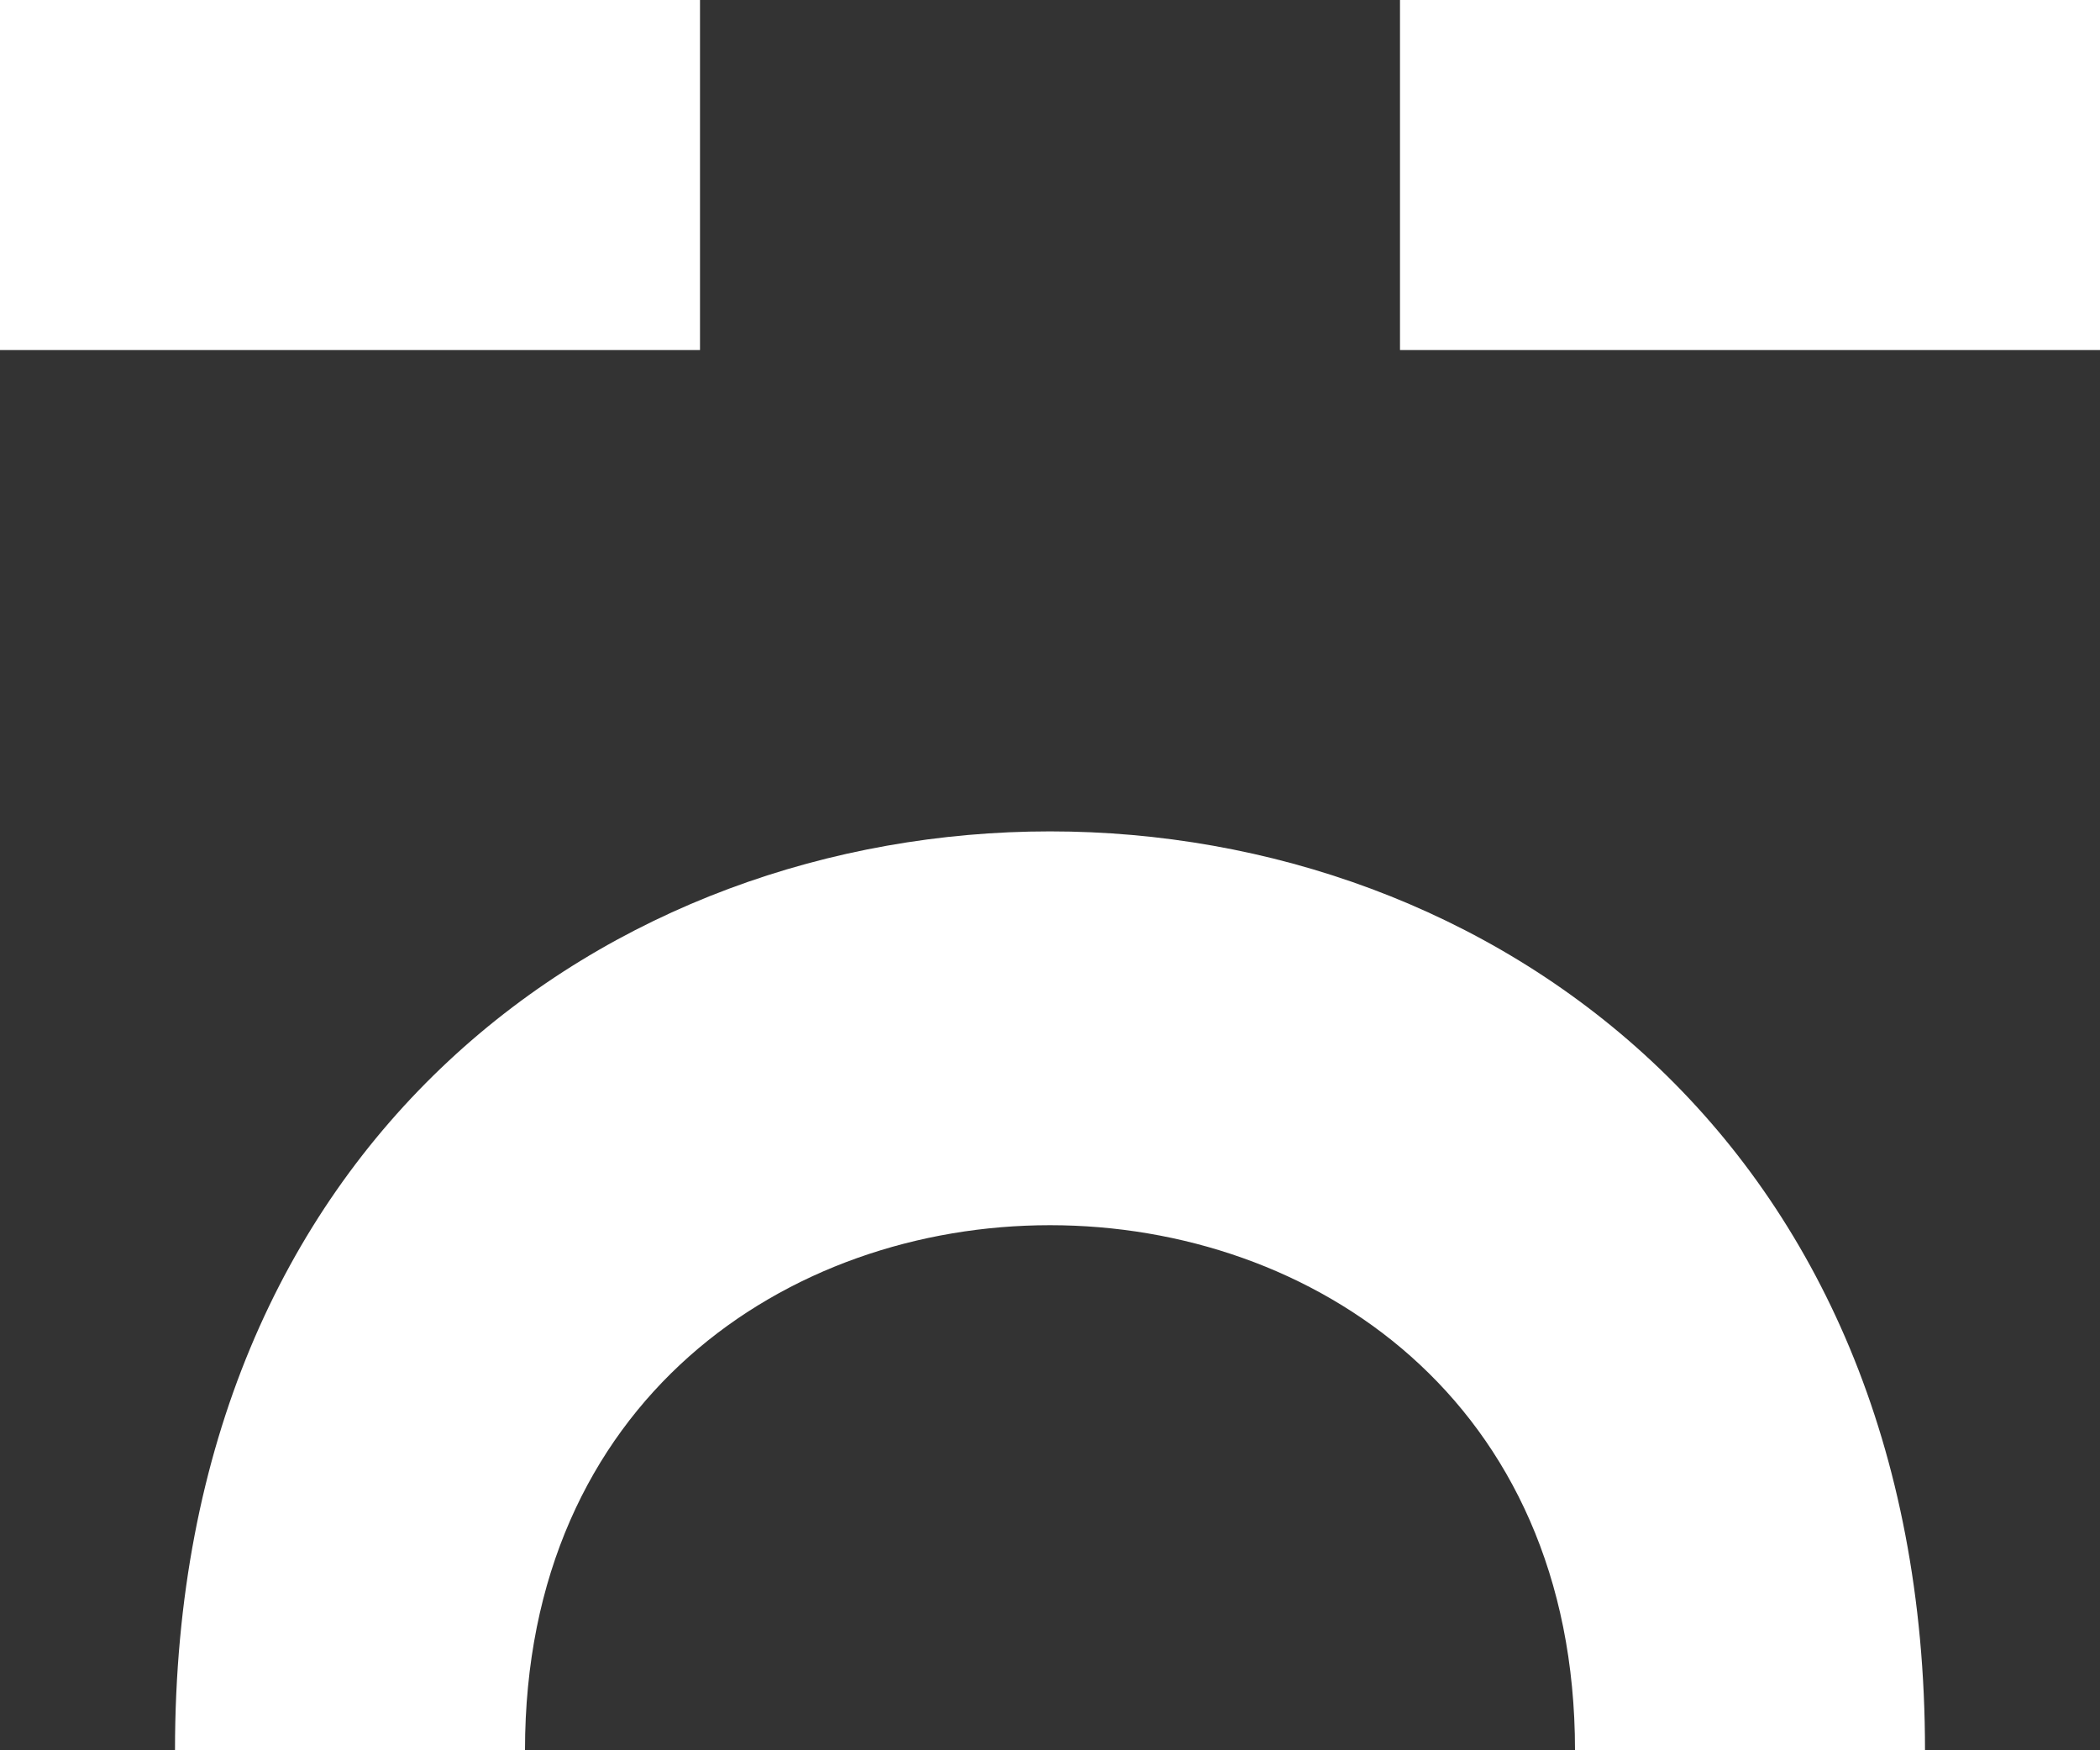 <?xml version="1.0" encoding="UTF-8" standalone="no"?>
<svg width="12px" height="10px" viewBox="0 0 12 10" version="1.1" xmlns="http://www.w3.org/2000/svg" xmlns:xlink="http://www.w3.org/1999/xlink">
    <rect x="0" y="0" width="12" height="10" fill="#333333" stroke="none"/>
    <!-- Generator: Sketch 3.8.1 (29687) - http://www.bohemiancoding.com/sketch -->
    <title>emoji_sad_simple [#455]</title>
    <desc>Created with Sketch.</desc>
    <defs></defs>
    <g id="Page-1" stroke="none" stroke-width="1" fill="none" fill-rule="evenodd">
        <g id="Dribbble-Dark-Preview" transform="translate(-184, -6165)" fill="#FFFFFF">
            <g id="icons" transform="translate(56, 160)">
                <path d="M136,6007 L140,6007 L140,6005 L136,6005 L136,6007 Z M129,6015 L131,6015 C131,6011 137,6011 137,6015 L139,6015 C139,6008 129,6008 129,6015 L129,6015 Z M128,6007 L132,6007 L132,6005 L128,6005 L128,6007 Z" id="emoji_sad_simple-[#455]"></path>
            </g>
        </g>
    </g>
</svg>